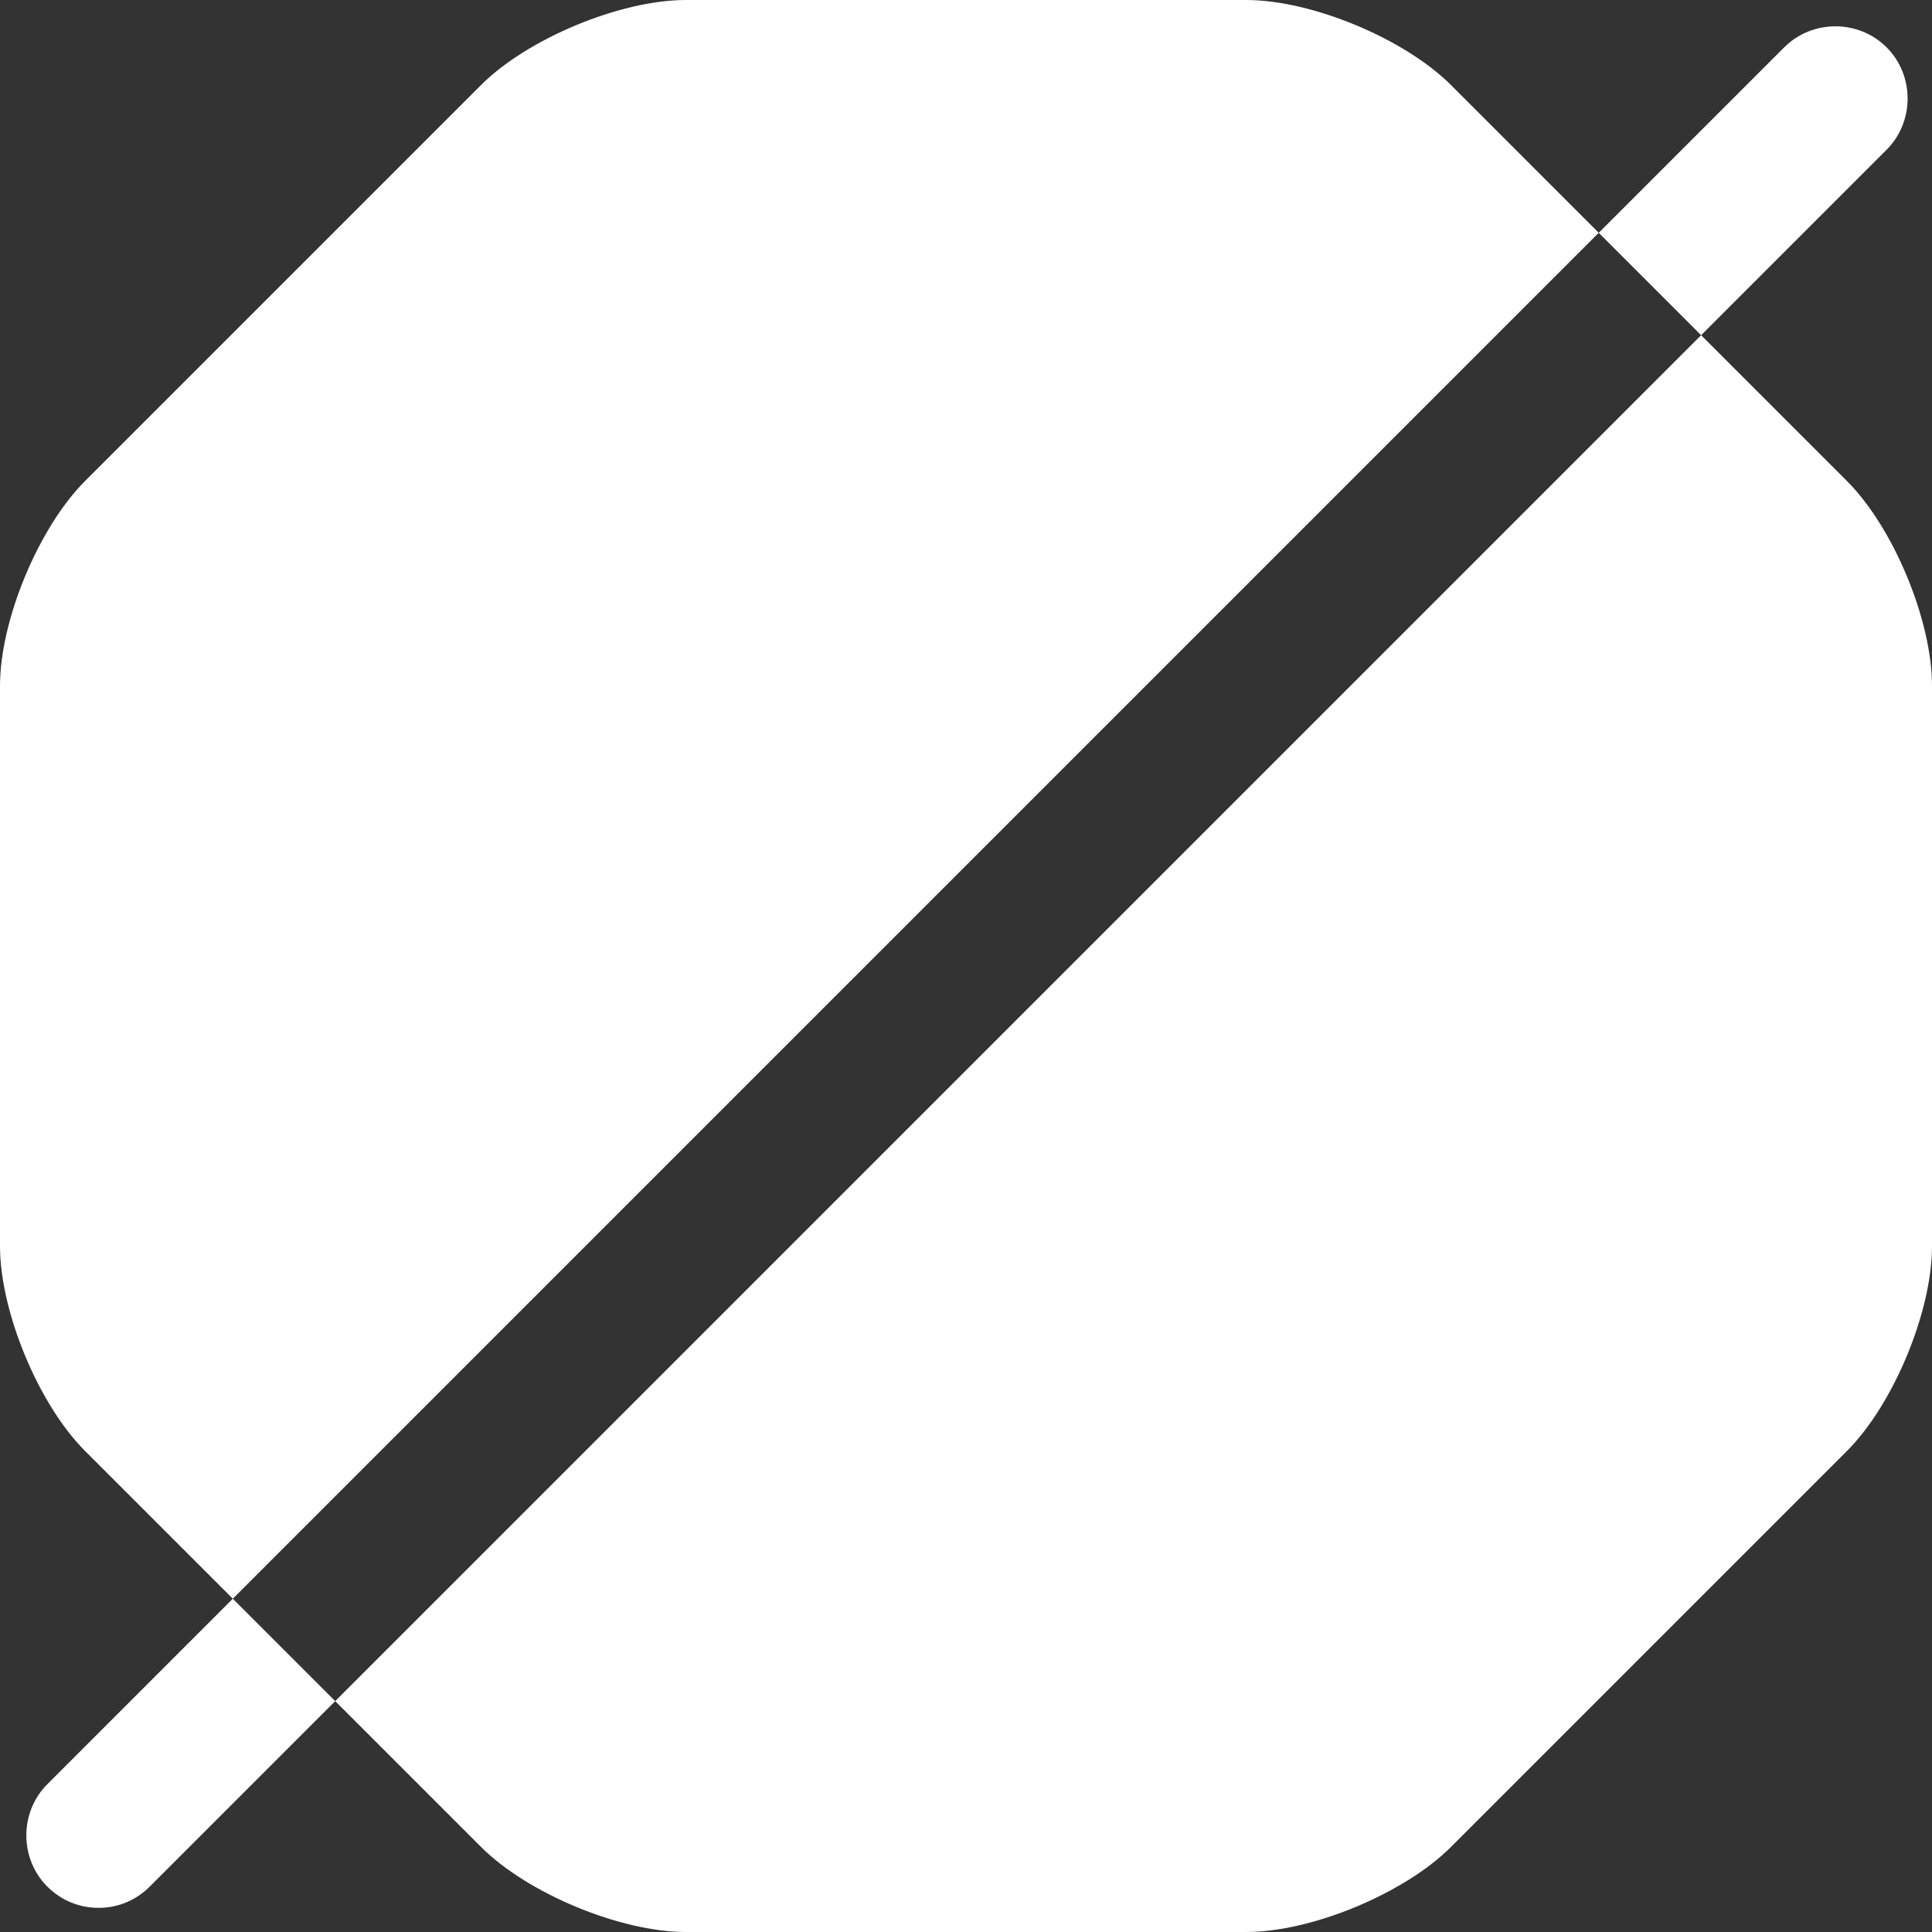 <svg width="20" height="20" viewBox="0 0 20 20" fill="none" xmlns="http://www.w3.org/2000/svg">
<rect x="0" y="0" width="20" height="20" fill="#333333" stroke="none"/>
<path d="M15.02 0.88C14.54 0.4 13.58 0 12.9 0H7.1C6.42 0 5.46 0.4 4.98 0.88L0.88 4.98C0.4 5.46 0 6.42 0 7.1V12.9C0 13.58 0.4 14.54 0.88 15.02L2.41 16.55L16.55 2.41L15.02 0.88Z" fill="white"/>
<path d="M19.12 4.98L17.61 3.47L3.47 17.61L4.98 19.12C5.46 19.6 6.42 20 7.1 20H12.9C13.58 20 14.54 19.6 15.02 19.12L19.12 15.02C19.6 14.54 20 13.58 20 12.9V7.1C20 6.42 19.6 5.46 19.12 4.98Z" fill="white"/>
<path d="M0.49 18.47C0.2 18.76 0.2 19.24 0.49 19.53C0.64 19.68 0.83 19.75 1.02 19.75C1.21 19.75 1.4 19.68 1.55 19.53L3.47 17.61L2.41 16.55L0.49 18.47Z" fill="white"/>
<path d="M19.53 1.55C19.82 1.26 19.82 0.78 19.53 0.49C19.24 0.2 18.76 0.2 18.47 0.49L16.55 2.41L17.61 3.47L19.53 1.55Z" fill="white"/>
</svg>
